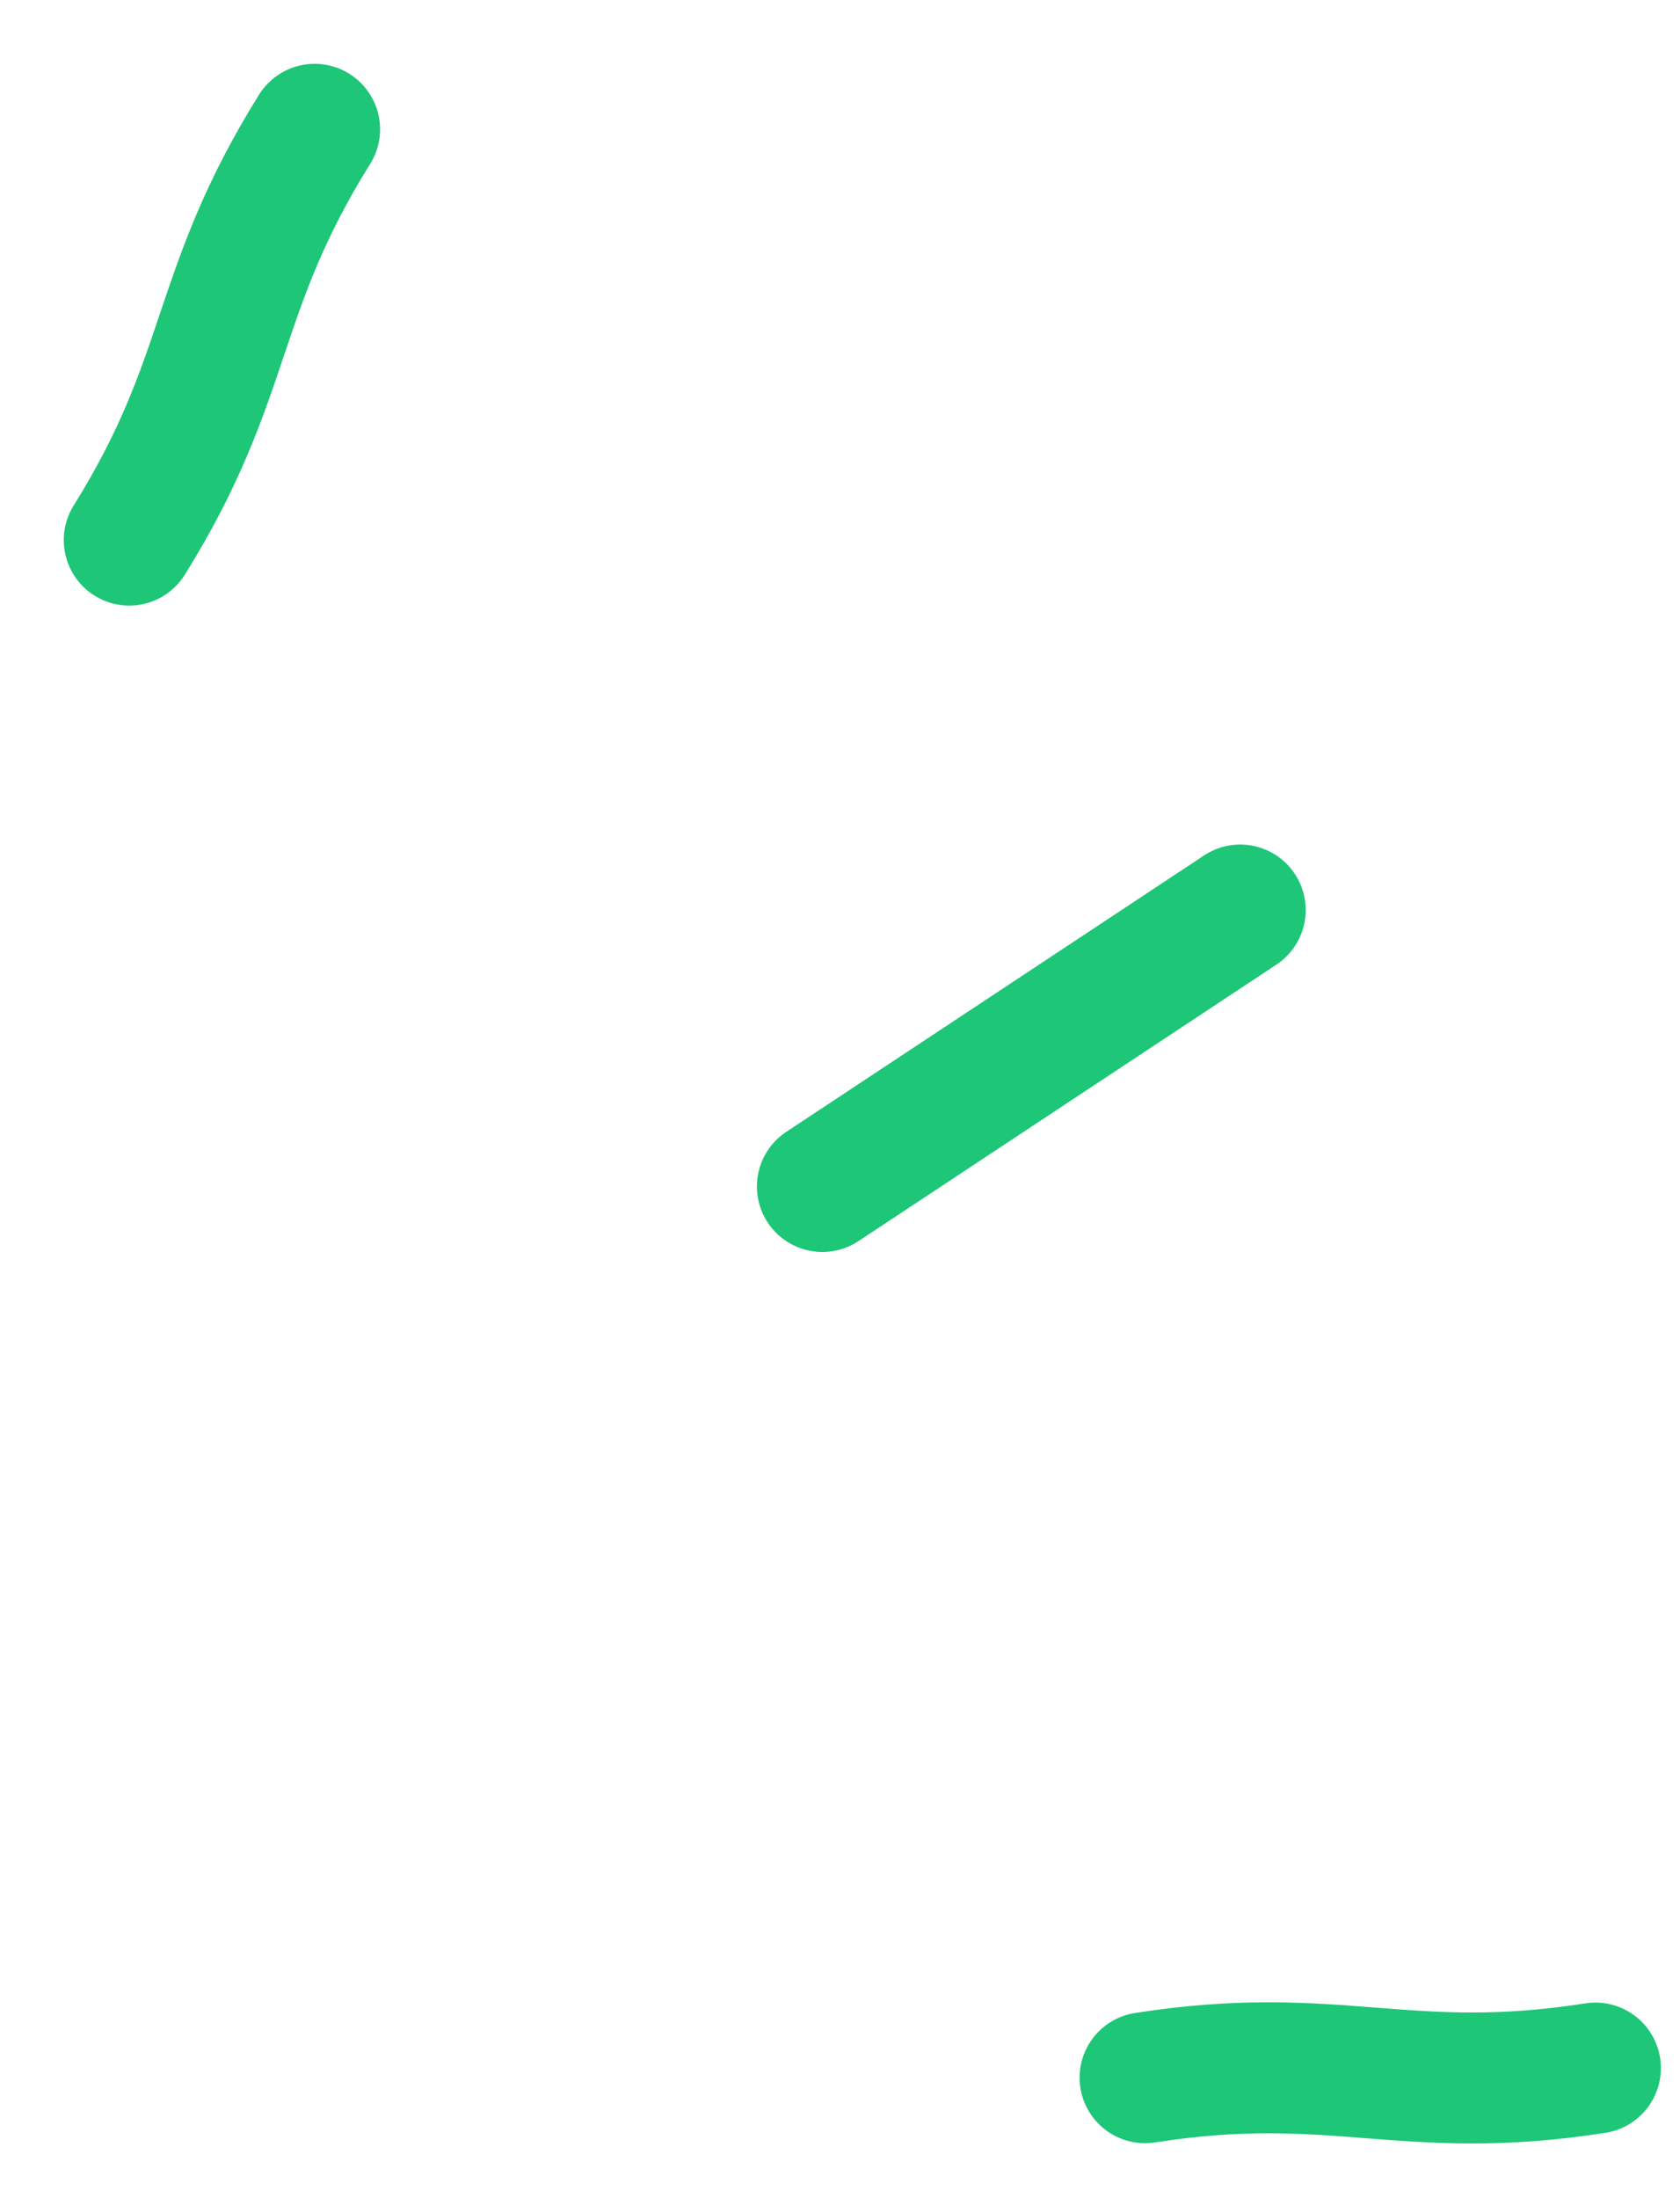<svg width="26" height="34" viewBox="0 0 26 34" fill="none" xmlns="http://www.w3.org/2000/svg">
<path d="M2 8.354C3.581 5.824 3.288 4.53 4.869 2" stroke="#1EC677" stroke-width="2.026" stroke-linecap="round" stroke-linejoin="round"/>
<path d="M17.721 32.137C20.672 31.675 21.745 32.45 24.691 31.988" stroke="#1EC677" stroke-width="2.026" stroke-linecap="round" stroke-linejoin="round"/>
<path d="M12.727 18.352C16.135 16.099 15.786 16.33 19.194 14.076" stroke="#1EC677" stroke-width="2.026" stroke-linecap="round" stroke-linejoin="round"/>
</svg>
